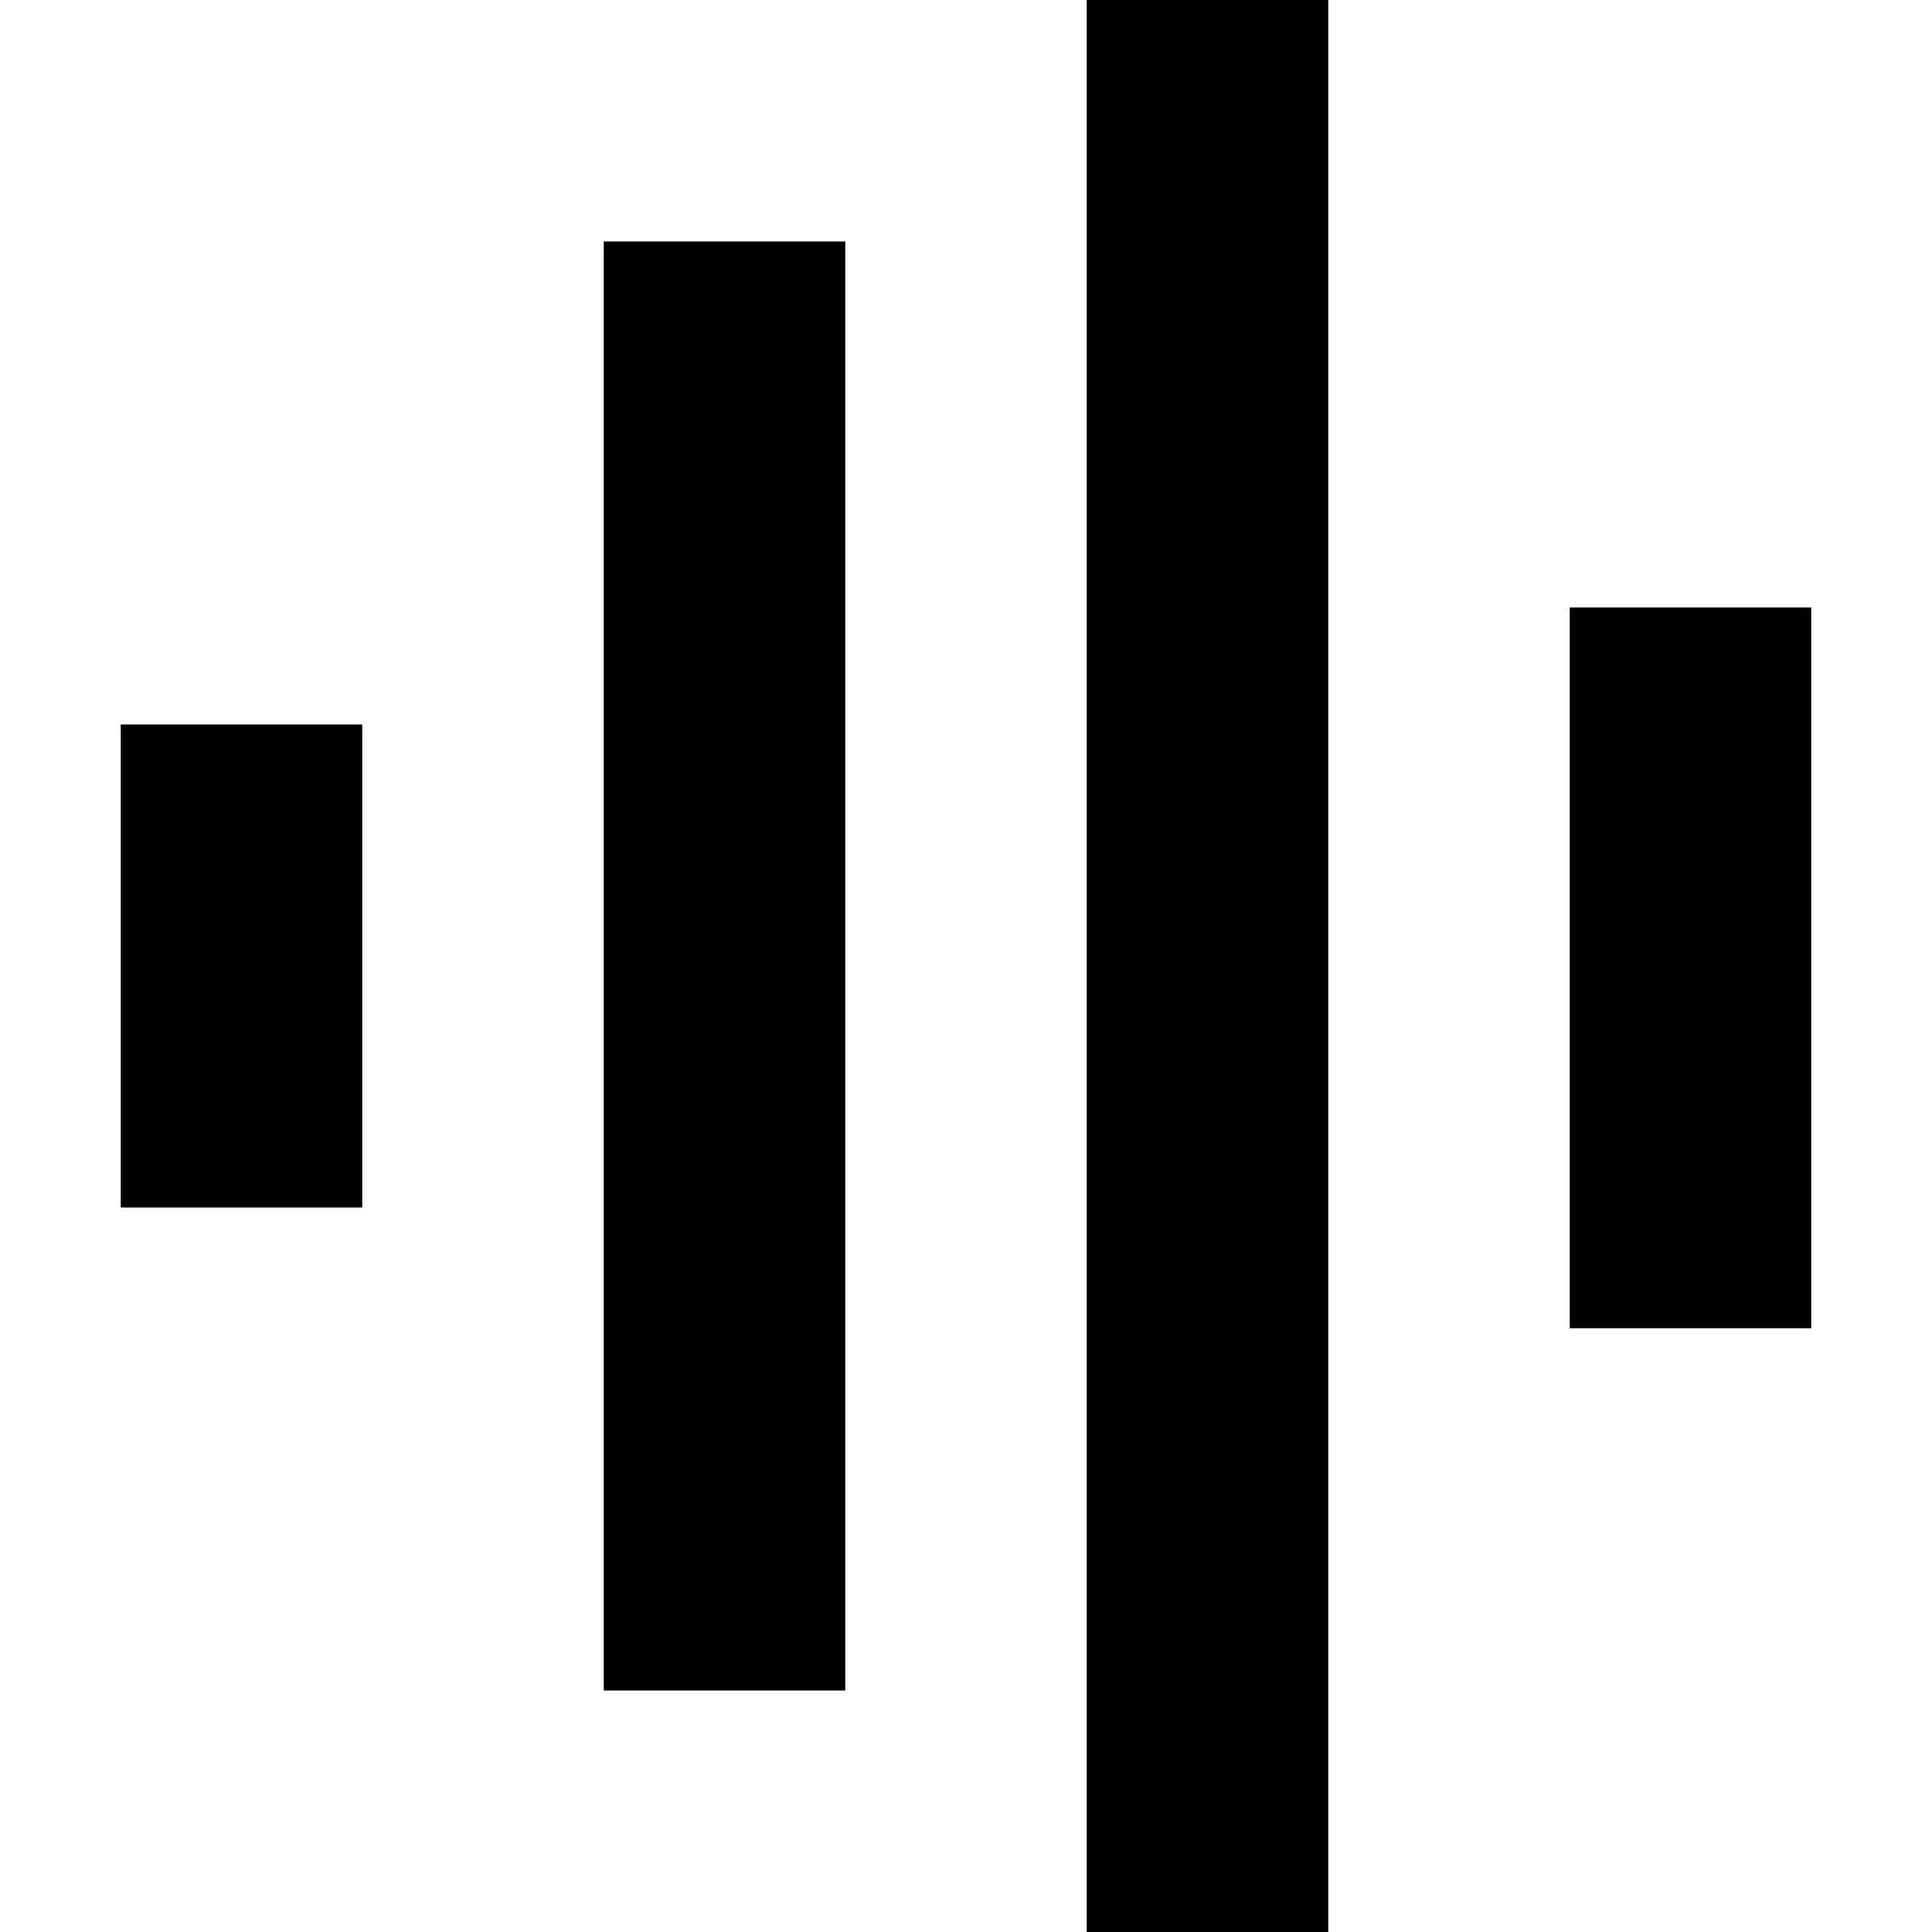 <svg data-icon="audio-spectrum" version="1.1" xmlns="http://www.w3.org/2000/svg" width="16" height="16" class="iconic iconic-audio-spectrum iconic-size-sm" viewBox="0 0 16 16">
  <g class="iconic-metadata">
    <title>Audio Spectrum</title>
  </g>
  <g data-width="14" data-height="16" class="iconic-container" transform="translate(1)">
    <path stroke="#000" stroke-width="2" stroke-linecap="square" class="iconic-audio-spectrum-frequency iconic-audio-spectrum-frequency-low iconic-audio-spectrum-frequency-1 iconic-property-stroke" fill="none" d="M1 7v2" />
    <path stroke="#000" stroke-width="2" stroke-linecap="square" class="iconic-audio-spectrum-frequency iconic-audio-spectrum-frequency-low iconic-audio-spectrum-frequency-2 iconic-property-stroke" fill="none" d="M5 3v10" />
    <path stroke="#000" stroke-width="2" stroke-linecap="square" class="iconic-audio-spectrum-frequency iconic-audio-spectrum-frequency-high iconic-audio-spectrum-frequency-3 iconic-property-stroke" fill="none" d="M9 1v14" />
    <path stroke="#000" stroke-width="2" stroke-linecap="square" class="iconic-audio-spectrum-frequency iconic-audio-spectrum-frequency-high iconic-audio-spectrum-frequency-4 iconic-property-stroke" fill="none" d="M13 6.031v3.969" />
  </g>
</svg>